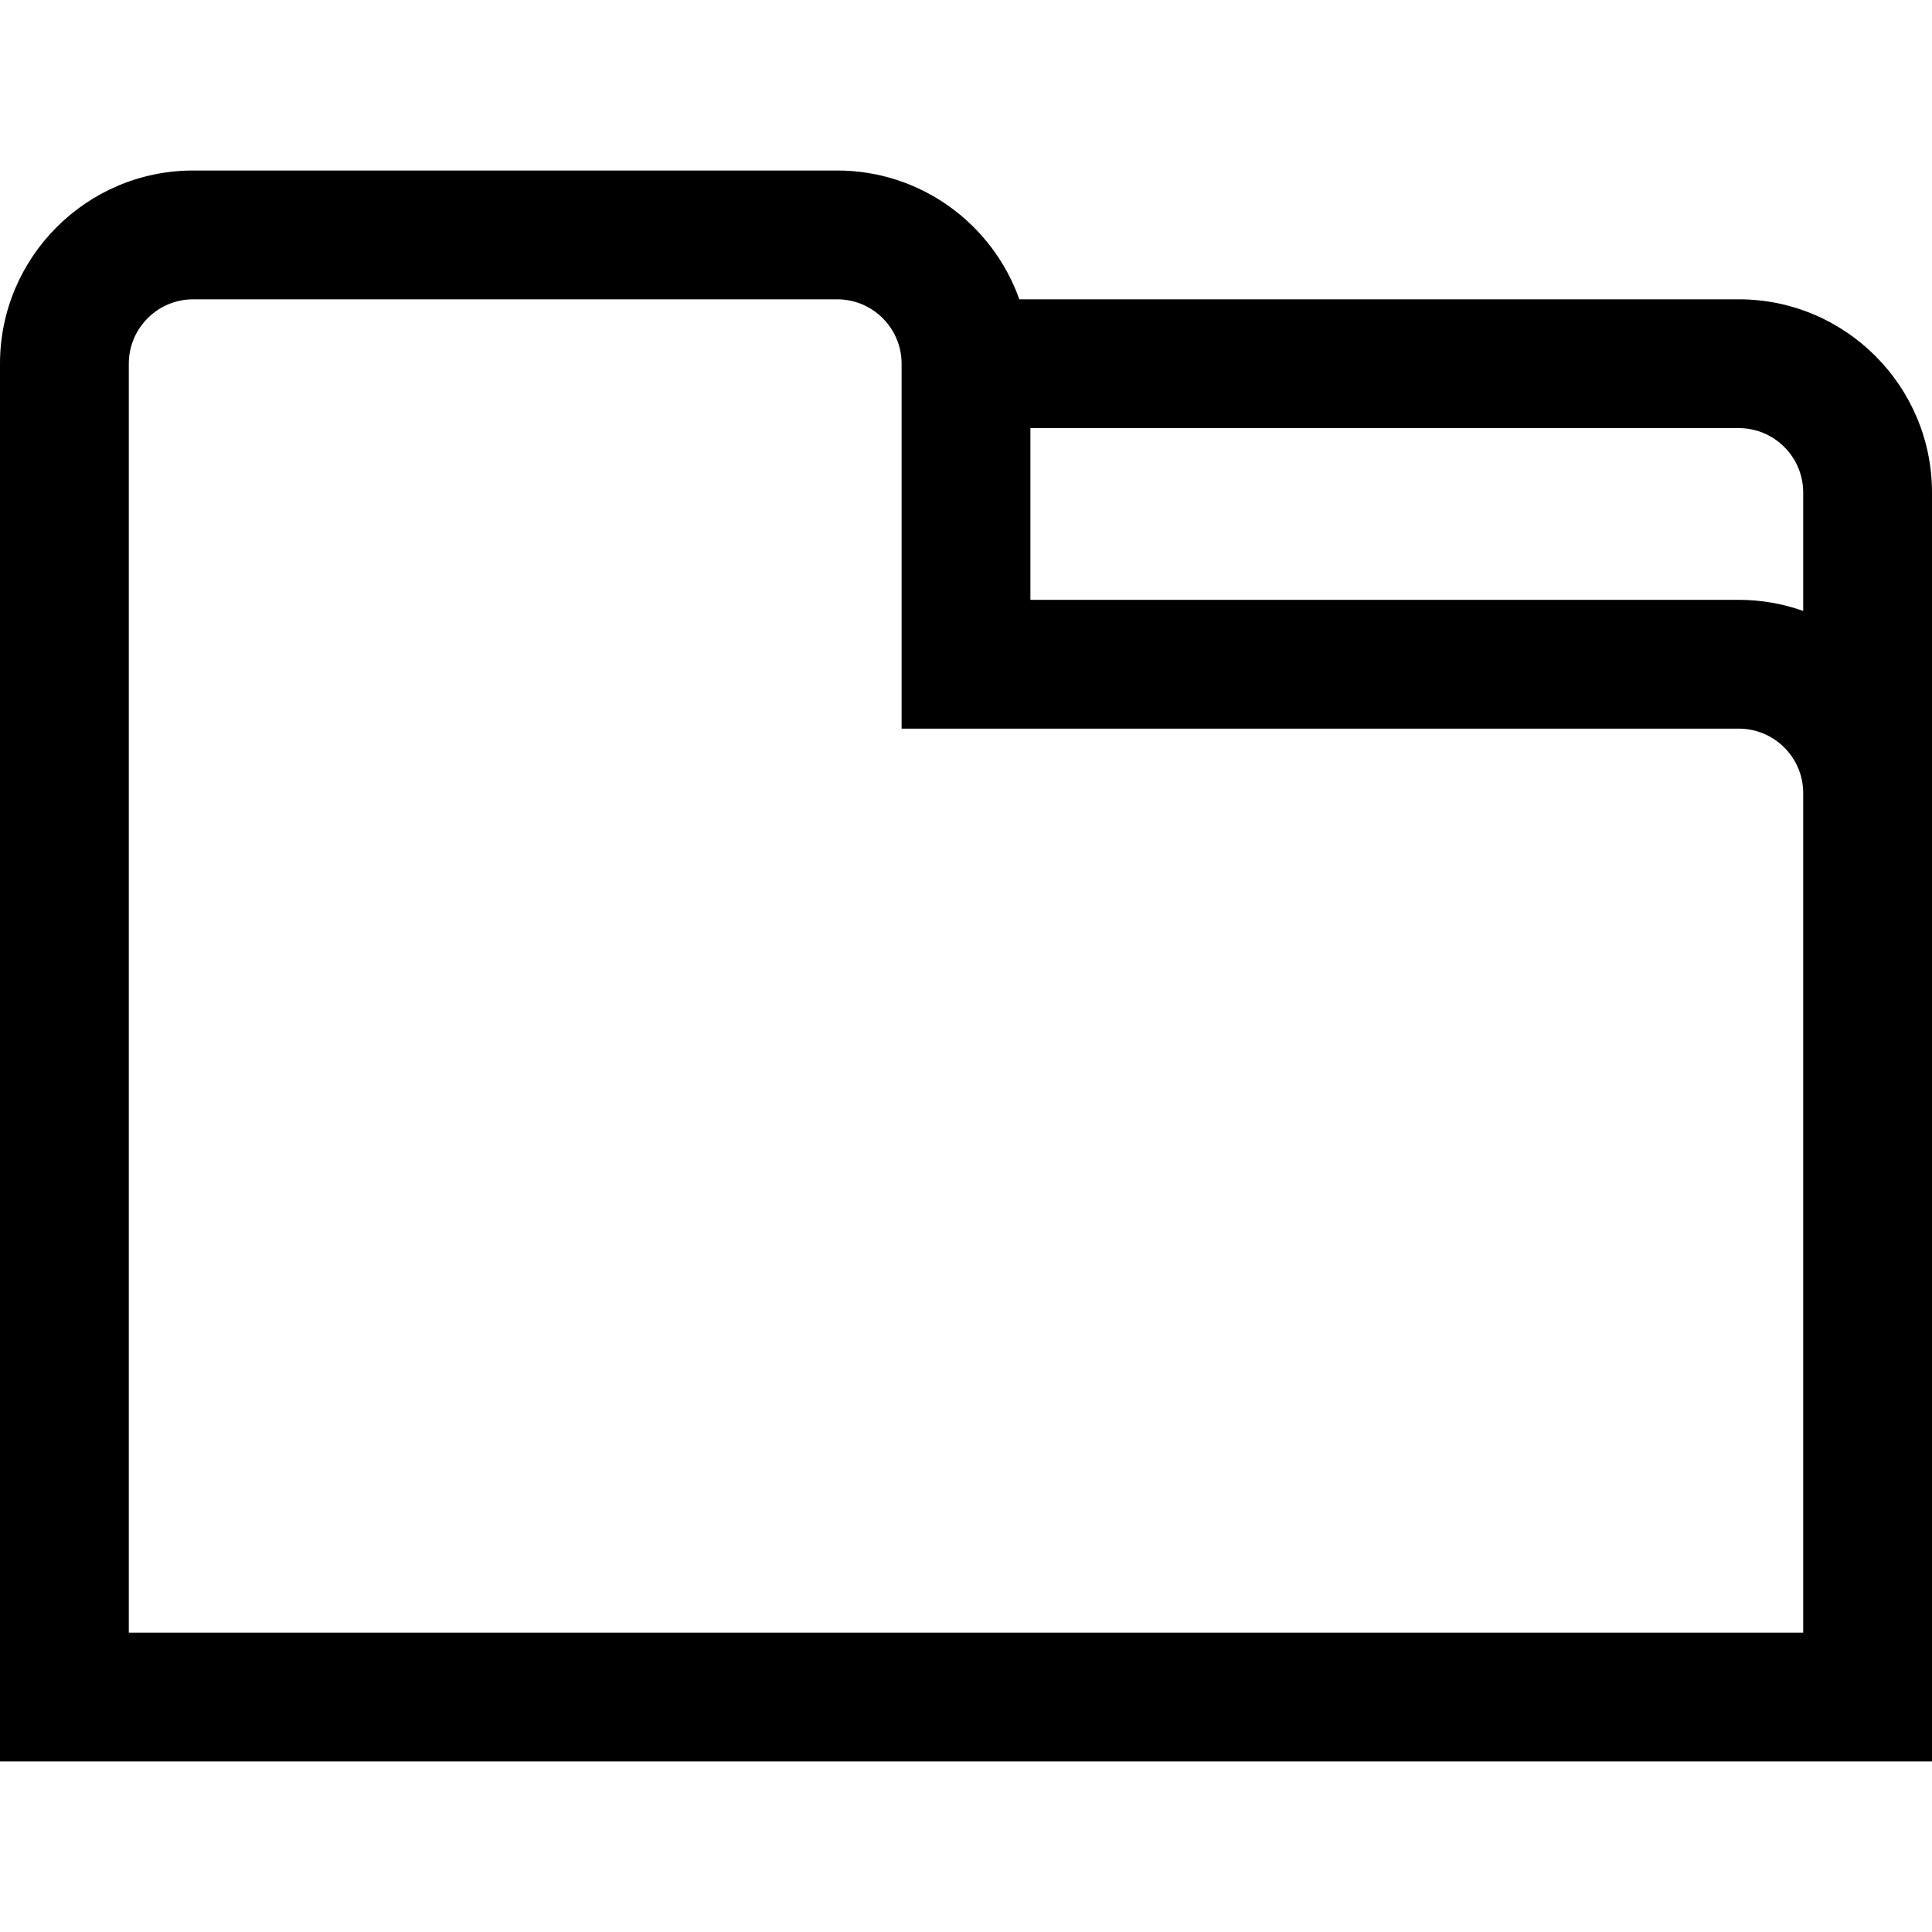 <?xml version="1.0" encoding="iso-8859-1"?>
<!-- Generator: Adobe Illustrator 19.0.0, SVG Export Plug-In . SVG Version: 6.00 Build 0)  -->
<svg version="1.1" id="Layer_1" xmlns="http://www.w3.org/2000/svg" xmlns:xlink="http://www.w3.org/1999/xlink" x="0px" y="0px"
	 viewBox="0 0 450 450" style="enable-background:new 0 0 450 450;" xml:space="preserve">
<path d="M405,69.715H237.42c-6.192-17.459-22.865-30-42.42-30H45c-24.813,0-45,20.187-45,45v325.57h450v-225.57v-70
	C450,89.901,429.813,69.715,405,69.715z M420,114.715v27.58c-4.695-1.665-9.742-2.58-15-2.58H240v-40h165
	C413.271,99.715,420,106.443,420,114.715z M420,380.285H30V84.715c0-8.271,6.729-15,15-15h150c8.271,0,15,6.729,15,15v85h195
	c8.271,0,15,6.729,15,15V380.285z"/>
<g>
</g>
<g>
</g>
<g>
</g>
<g>
</g>
<g>
</g>
<g>
</g>
<g>
</g>
<g>
</g>
<g>
</g>
<g>
</g>
<g>
</g>
<g>
</g>
<g>
</g>
<g>
</g>
<g>
</g>
</svg>
